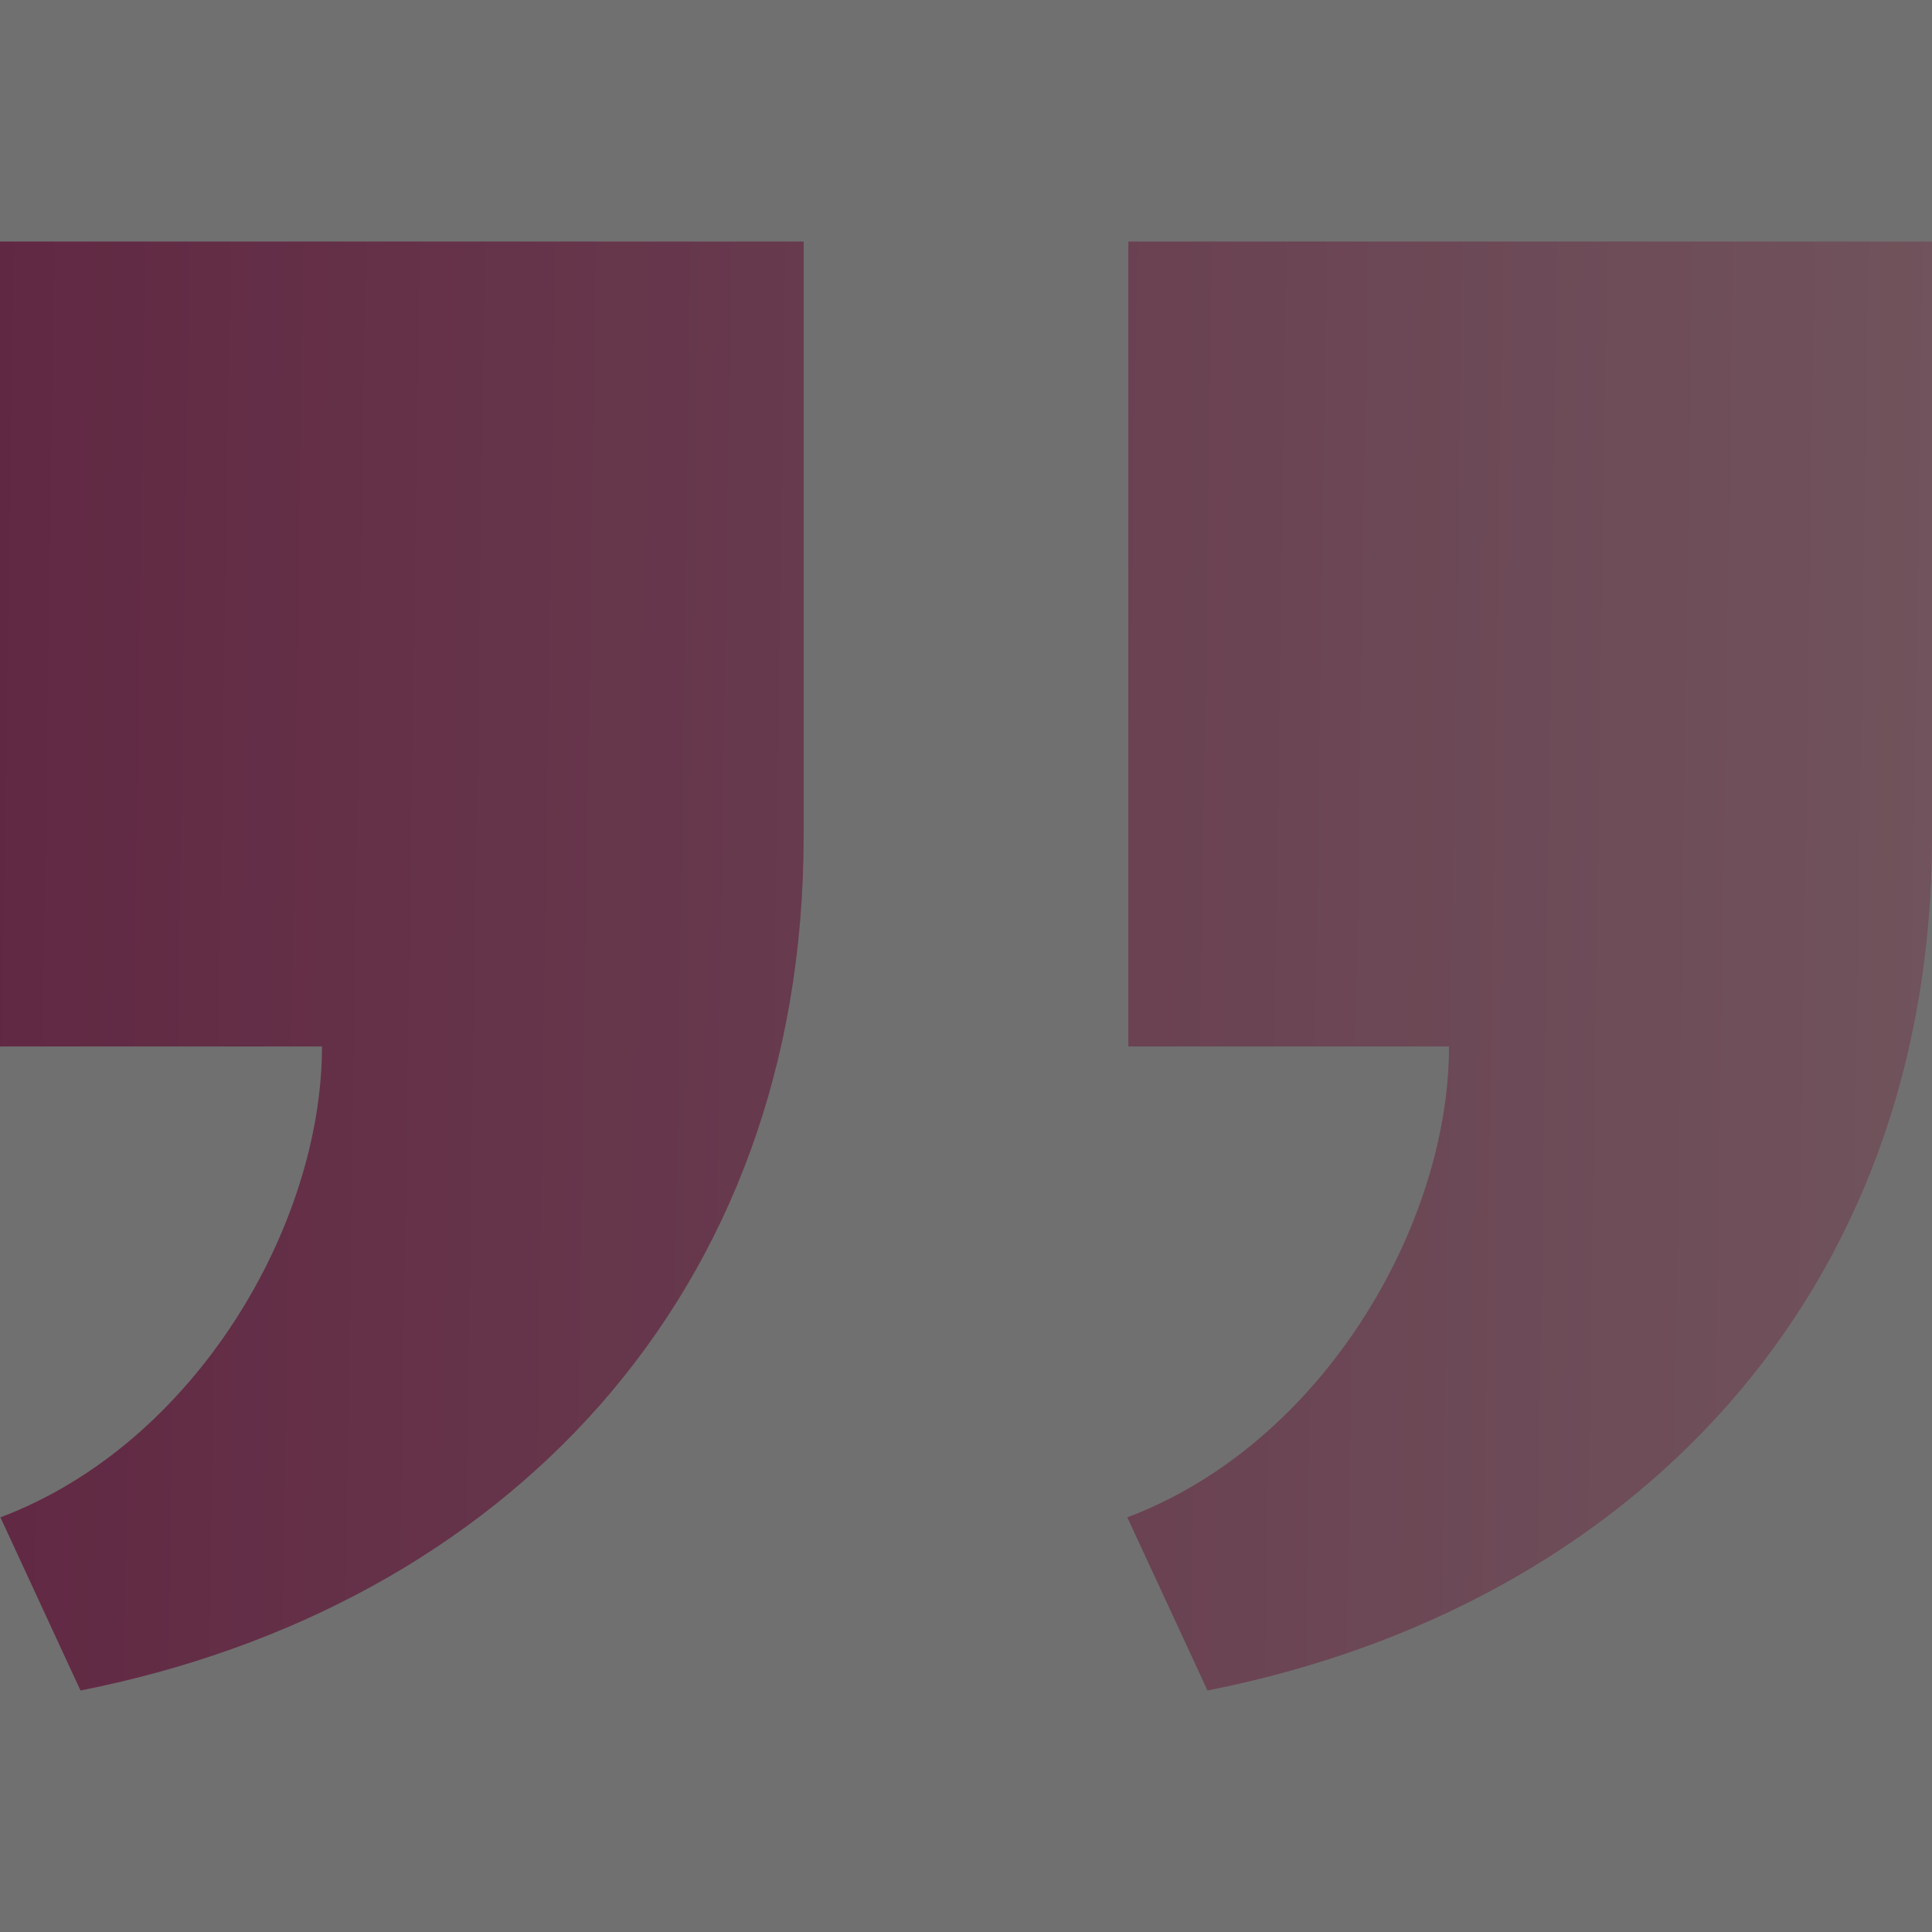 <svg width="80" height="80" viewBox="0 0 80 80" fill="none" xmlns="http://www.w3.org/2000/svg">
<rect x="0" y="0" width="80" height="80" fill="#333333" stroke="none"/>
<g id="iconmonstr-quote-3 1" opacity="0.3">
<rect width="80" height="80" fill="white"/>
<path id="Vector" d="M33.277 10V34.637C33.277 53.65 20.84 66.537 3.333 70L0.017 62.83C8.123 59.773 13.333 50.703 13.333 43.333H0V10H33.277ZM80 10V34.637C80 53.65 67.507 66.54 50 70L46.68 62.83C54.79 59.773 60 50.703 60 43.333H46.723V10H80Z" fill="url(#paint0_linear_437_30826)"/>
</g>
<defs>
<linearGradient id="paint0_linear_437_30826" x1="-6.1145e-07" y1="29.631" x2="80.137" y2="30.825" gradientUnits="userSpaceOnUse">
<stop stop-color="#CE0F69"/>
<stop offset="1" stop-color="#FF9EBC"/>
</linearGradient>
</defs>
</svg>
